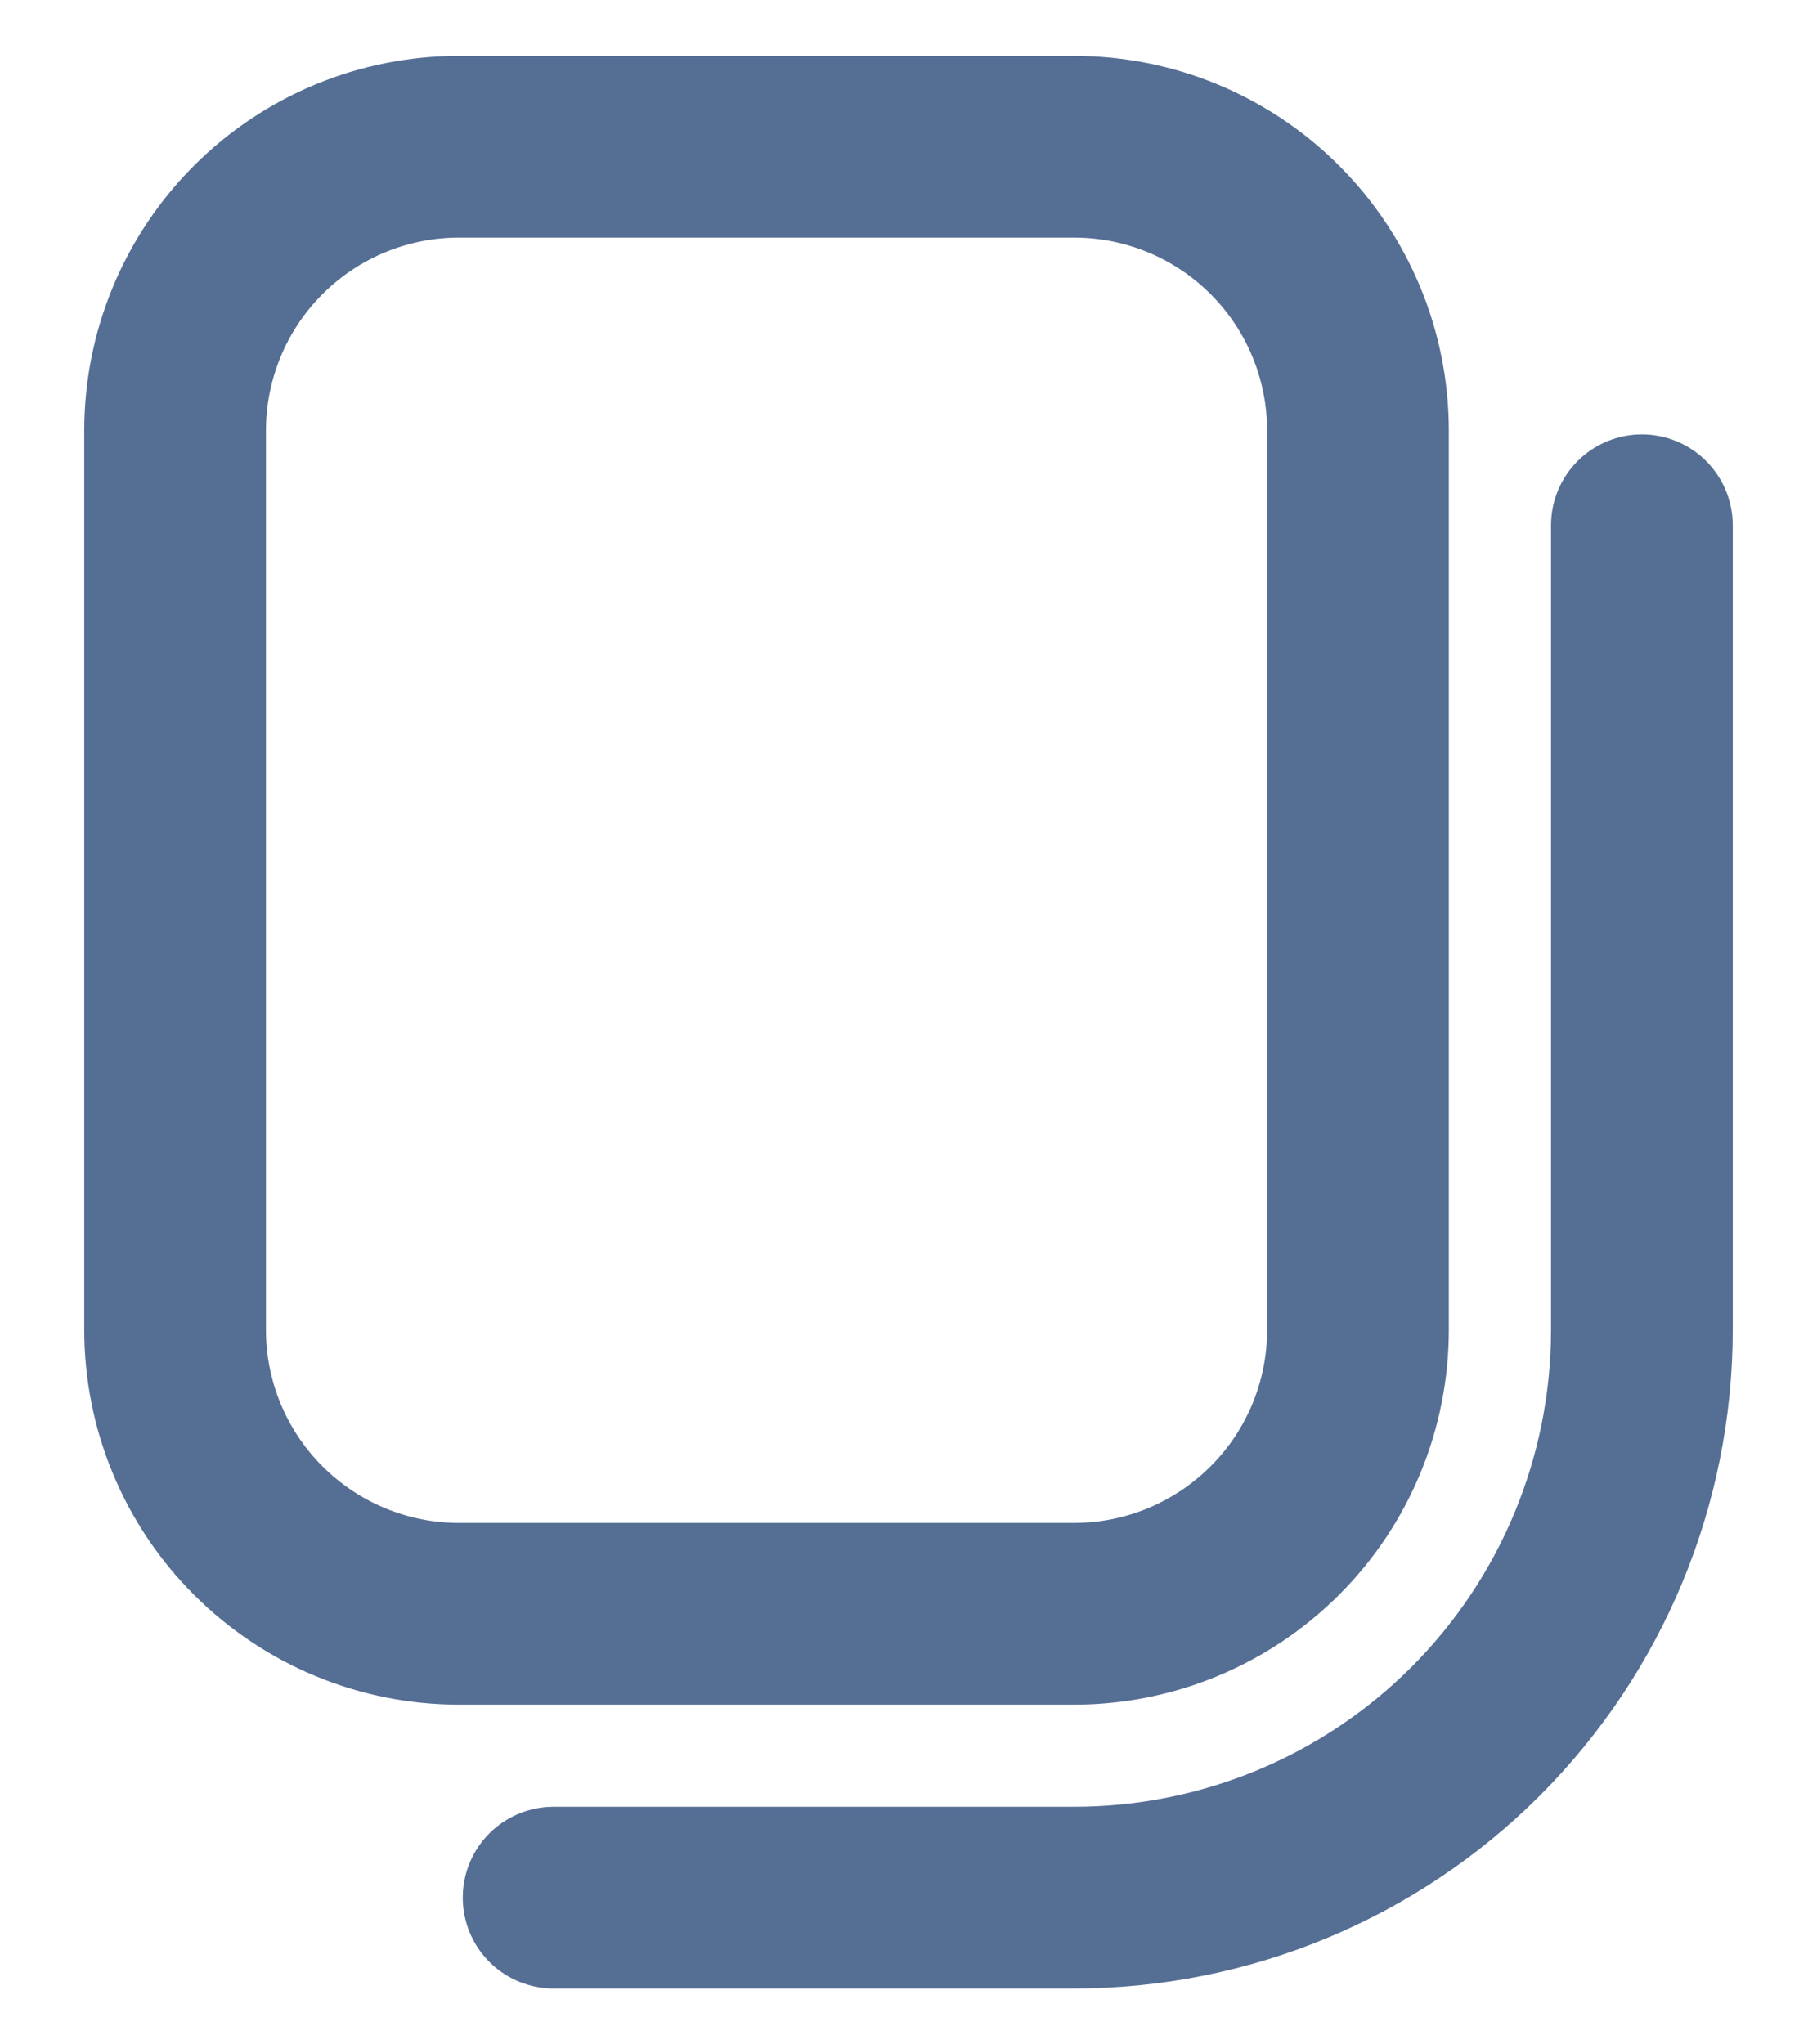 <svg width="16" height="18" viewBox="0 0 16 18" fill="none" xmlns="http://www.w3.org/2000/svg">
<path d="M11.958 3.792C11.958 3.129 11.695 2.493 11.226 2.024C10.757 1.555 10.121 1.292 9.458 1.292H4.042C3.378 1.292 2.743 1.555 2.274 2.024C1.805 2.493 1.542 3.129 1.542 3.792V11.709C1.542 12.372 1.805 13.008 2.274 13.476C2.743 13.945 3.378 14.209 4.042 14.209H9.458C10.121 14.209 10.757 13.945 11.226 13.476C11.695 13.008 11.958 12.372 11.958 11.709V3.792Z" stroke="#556E94" stroke-width="1.6" stroke-linecap="round" stroke-linejoin="round"/>
<path d="M14.458 4.625V11.708C14.458 13.034 13.931 14.306 12.994 15.244C12.056 16.182 10.784 16.708 9.458 16.708H4.875" stroke="#556E94" stroke-width="1.6" stroke-linecap="round" stroke-linejoin="round"/>
</svg>
